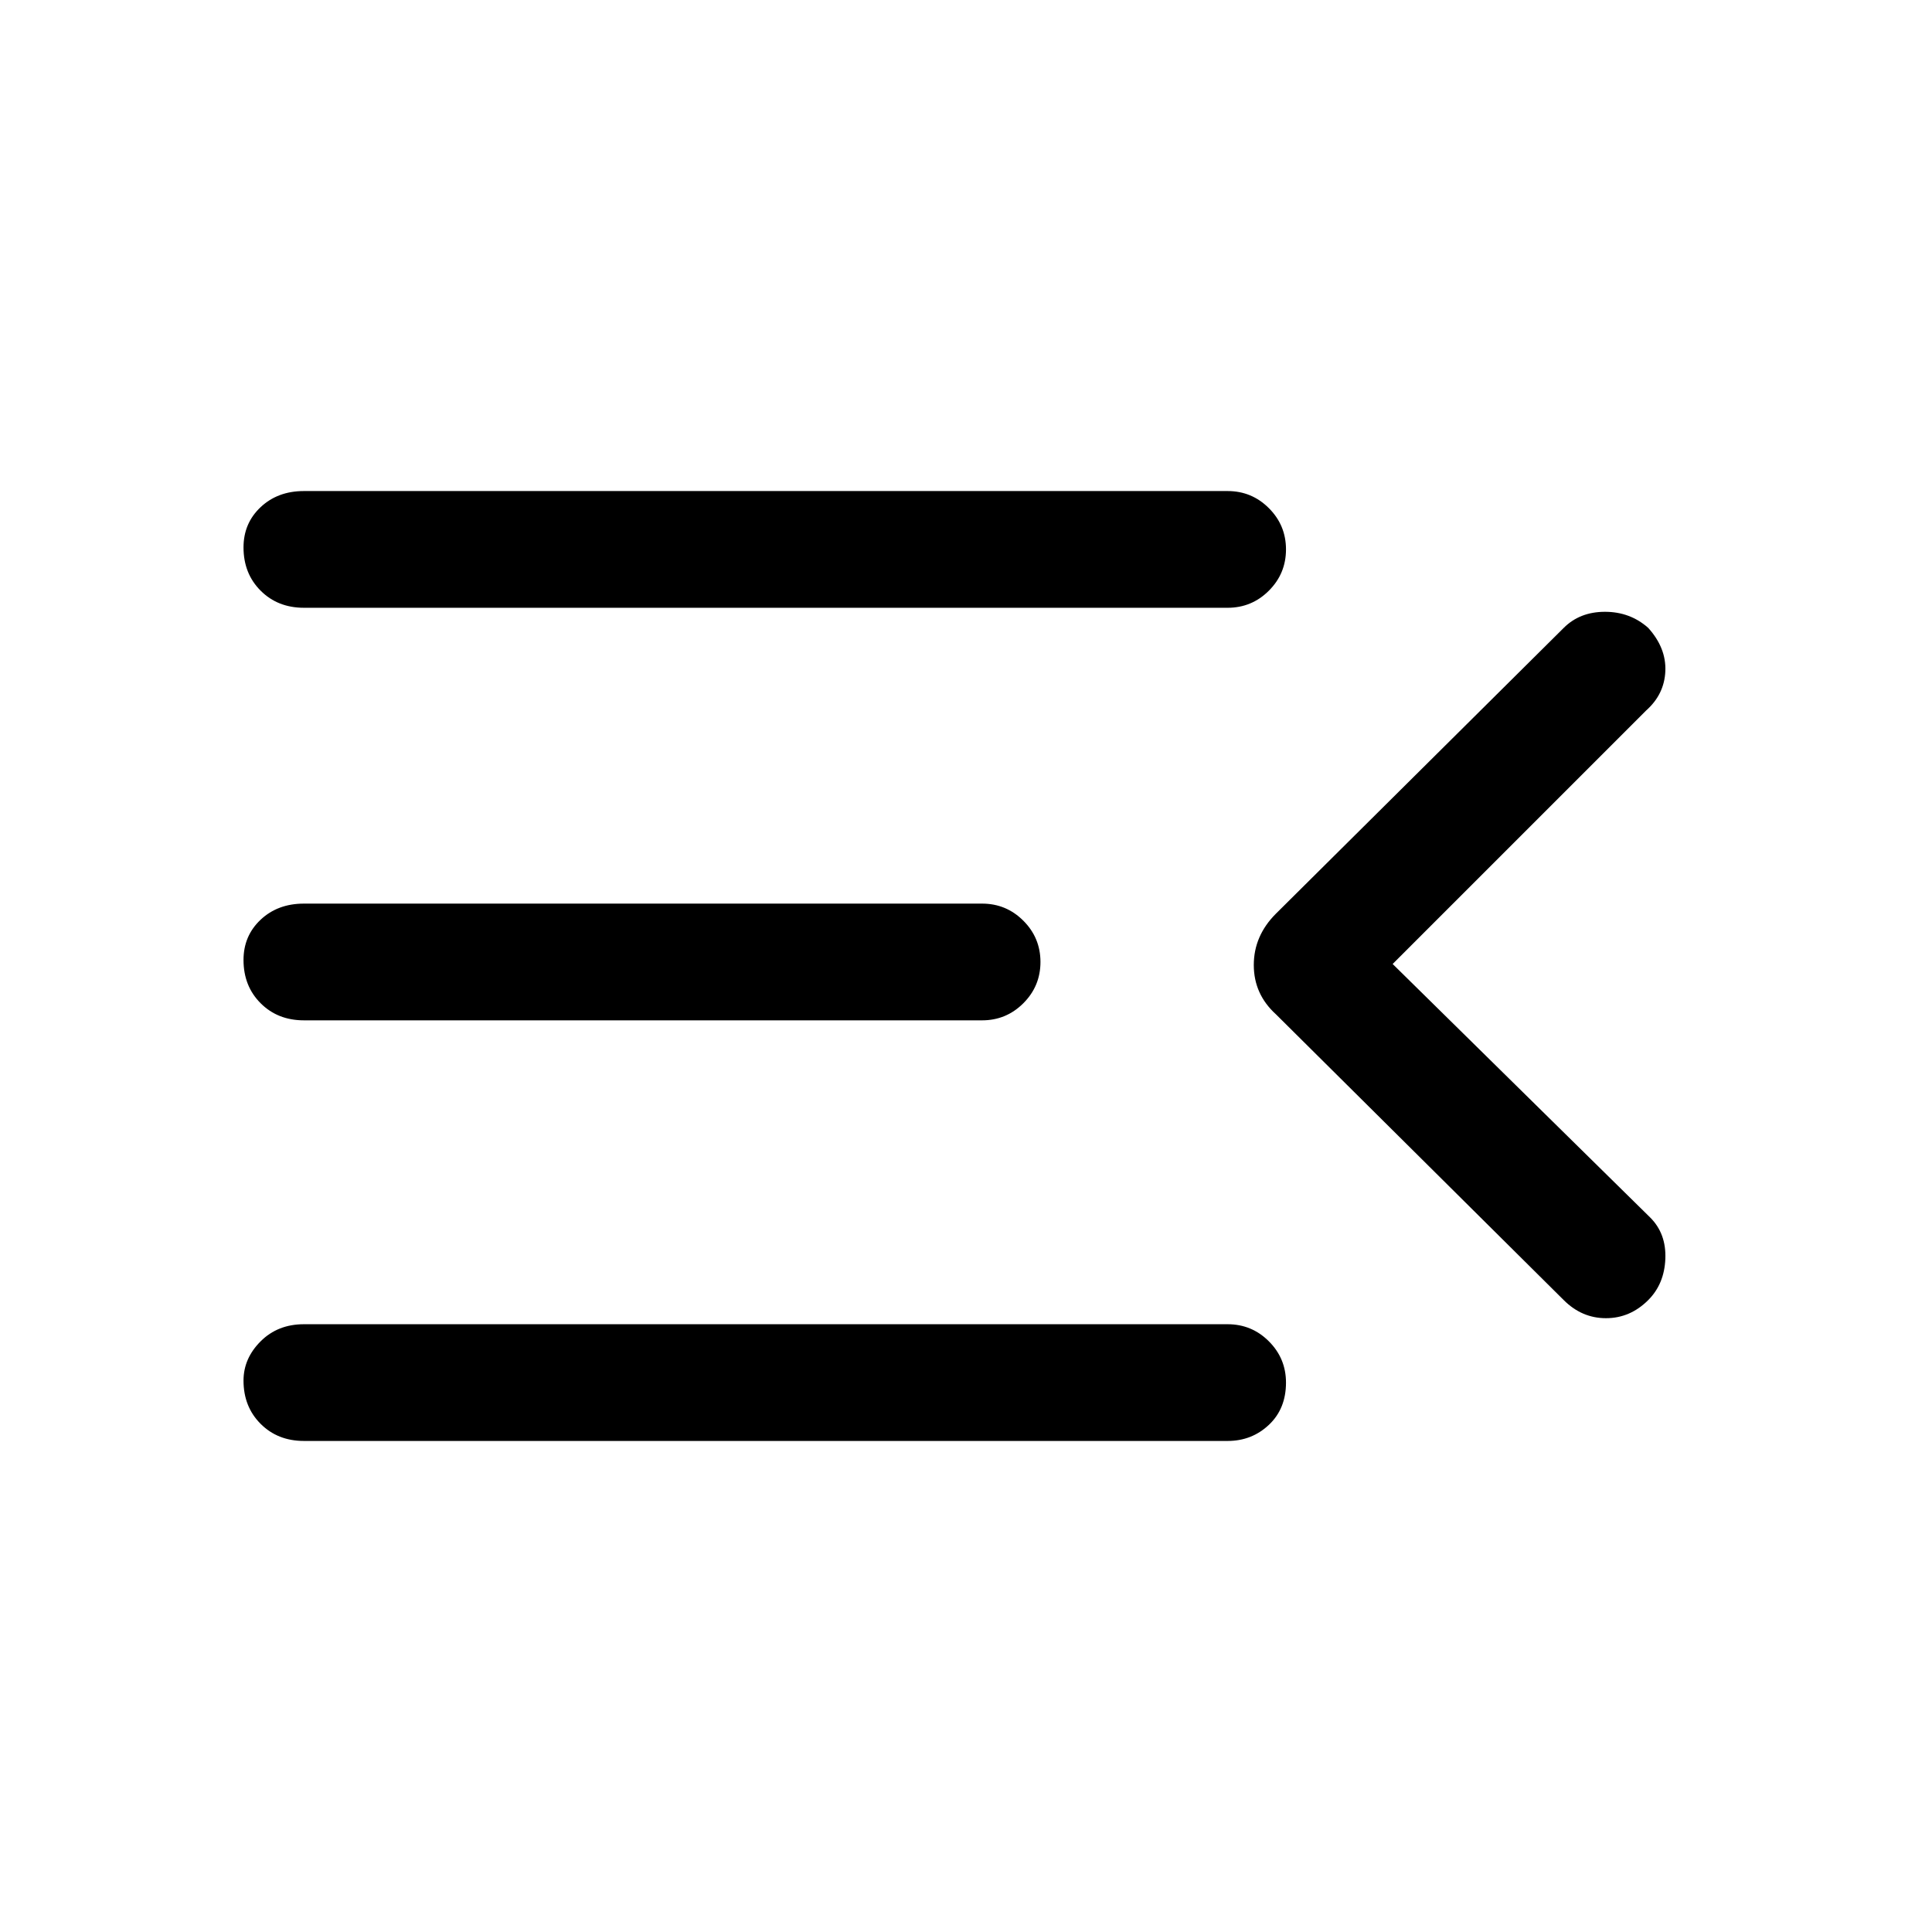 <svg xmlns="http://www.w3.org/2000/svg" height="48" width="48"><path d="M7.55 35.8q-.65 0-1.075-.425-.425-.425-.425-1.075 0-.55.425-.975Q6.9 32.9 7.55 32.9H30.5q.6 0 1.025.425.425.425.425 1.025 0 .65-.425 1.05t-1.025.4Zm0-10.45q-.65 0-1.075-.425-.425-.425-.425-1.075 0-.6.425-1t1.075-.4H24.4q.6 0 1.025.425.425.425.425 1.025 0 .6-.425 1.025-.425.425-1.025.425Zm0-10.25q-.65 0-1.075-.425-.425-.425-.425-1.075 0-.6.425-1t1.075-.4H30.5q.6 0 1.025.425.425.425.425 1.025 0 .6-.425 1.025-.425.425-1.025.425Zm27.05 8.85 6.4 6.3q.4.4.375 1.025-.025.625-.425 1.025-.45.45-1.05.45-.6 0-1.05-.45l-7.15-7.1q-.55-.5-.55-1.225 0-.725.55-1.275l7.15-7.1q.4-.4 1.025-.4.625 0 1.075.4.45.5.425 1.075-.025.575-.475.975Z"/></svg>